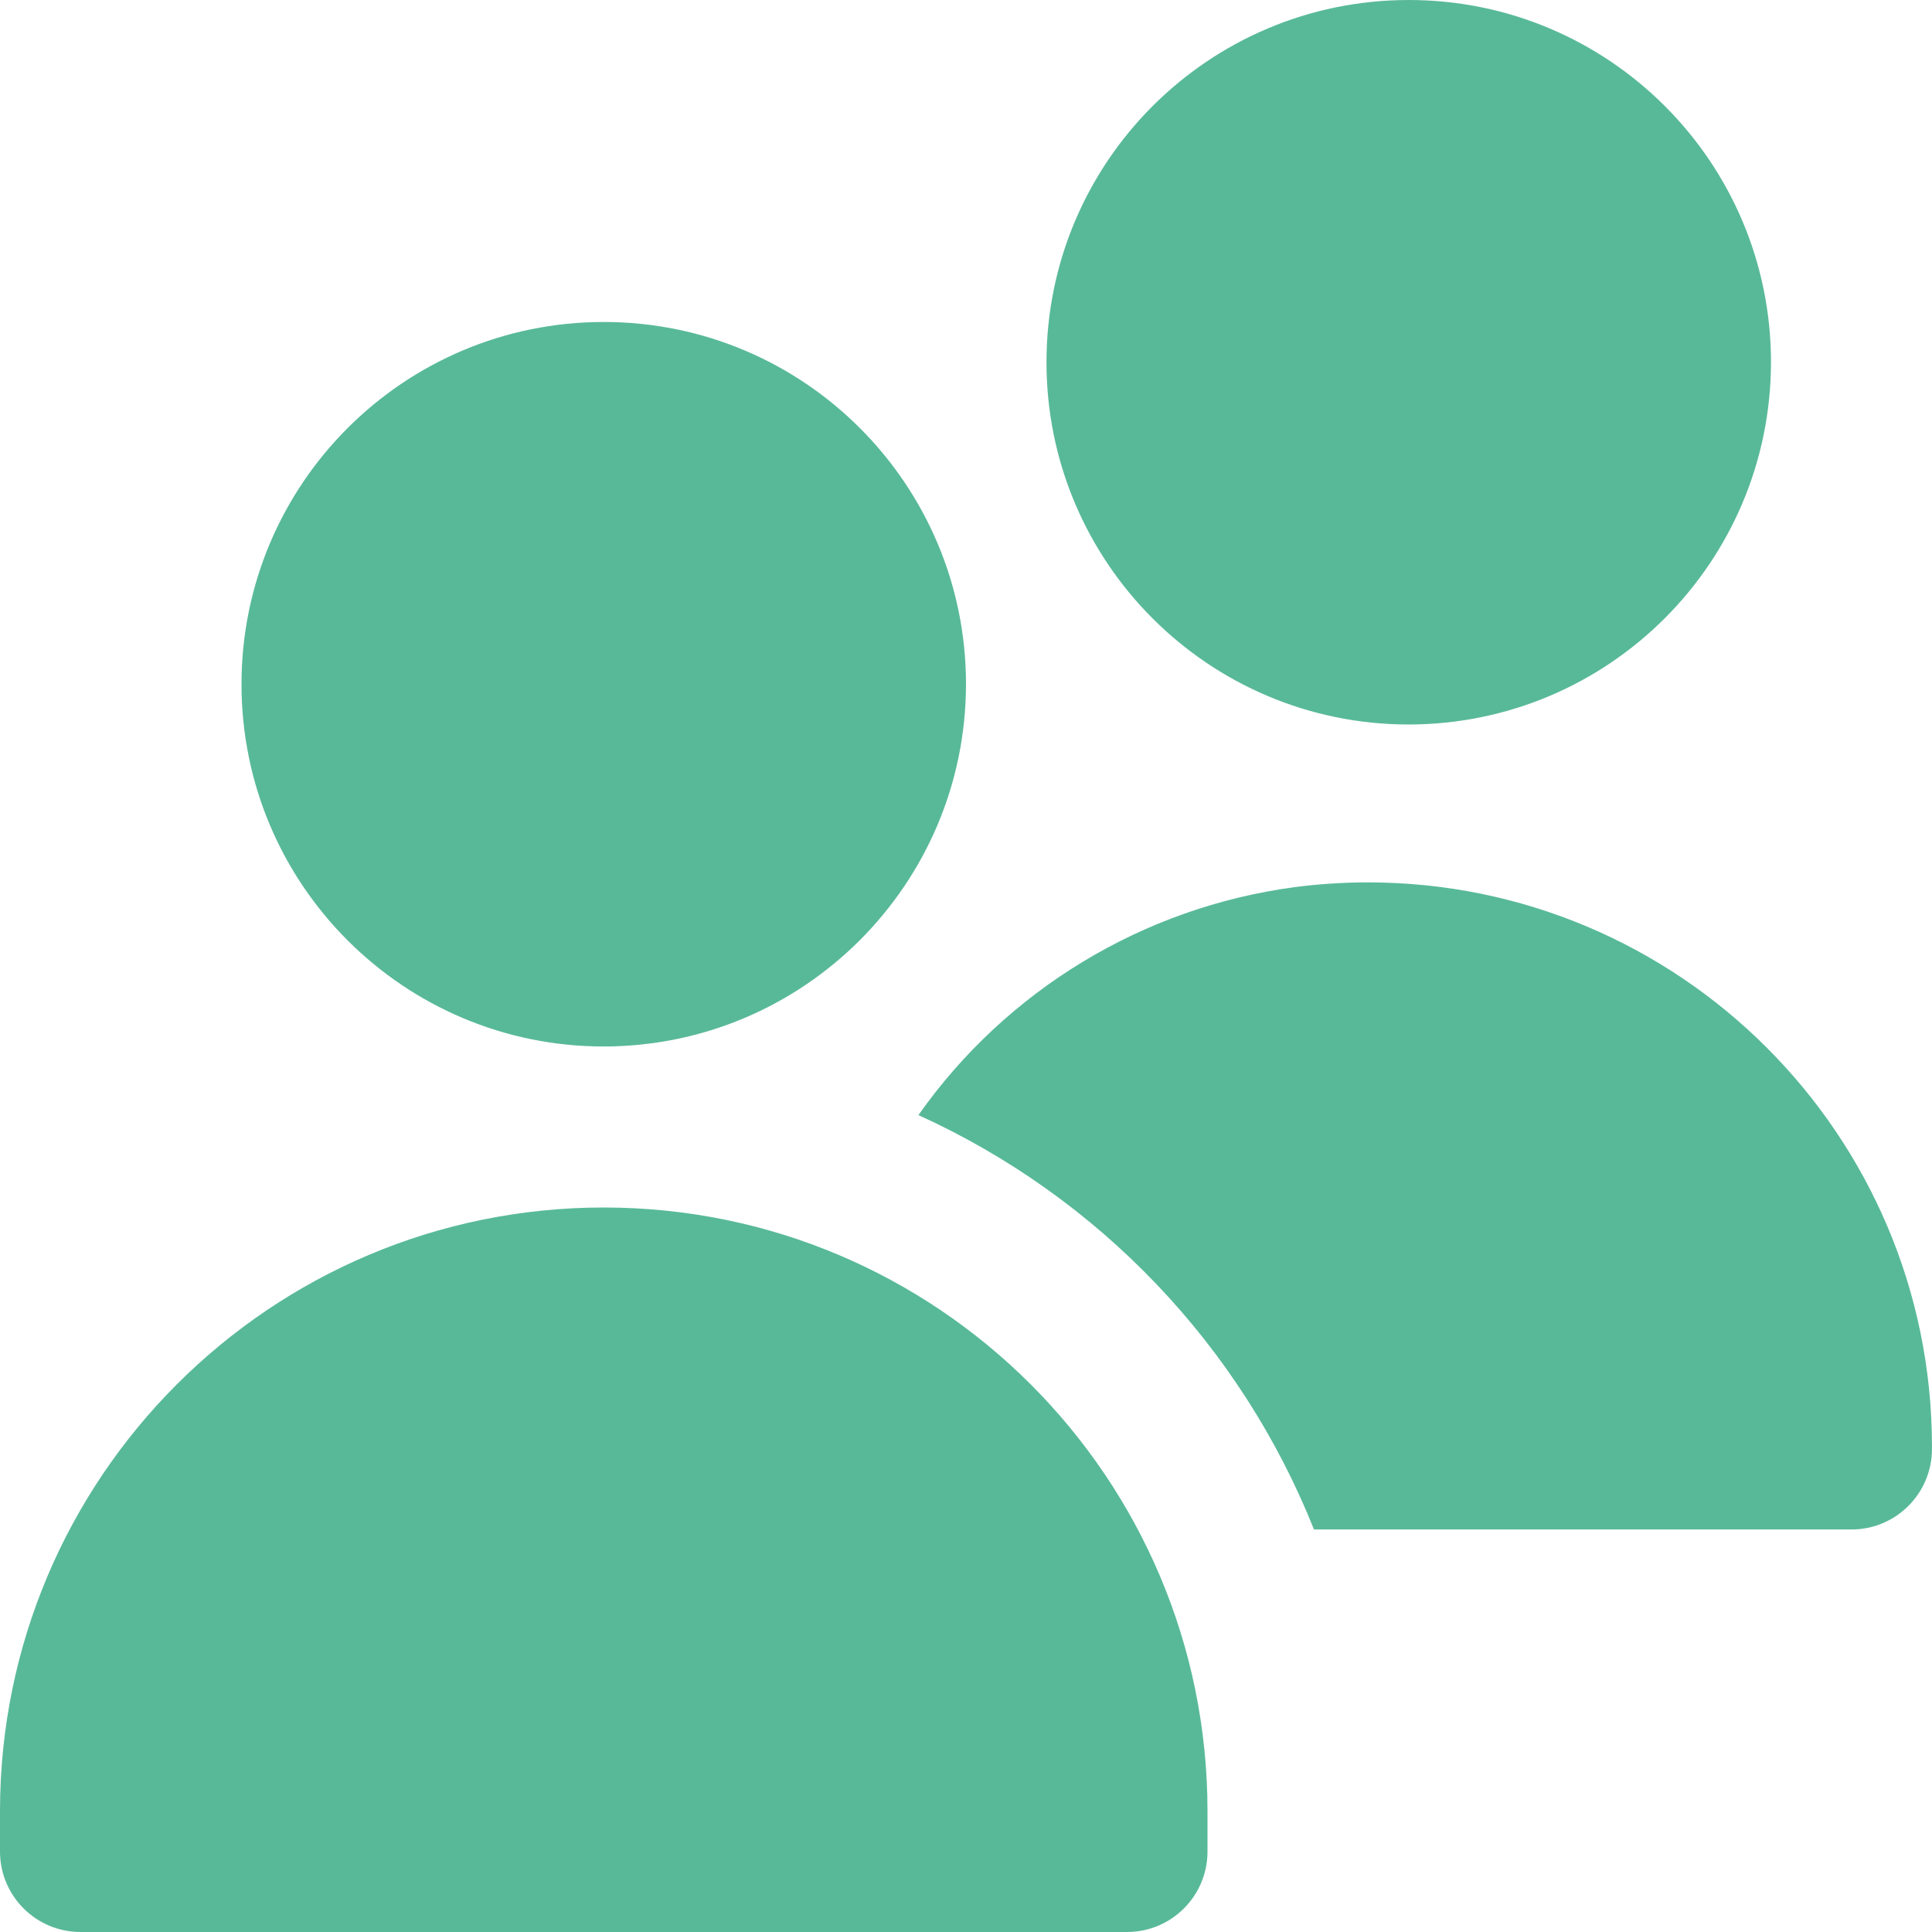 <?xml version="1.0" encoding="utf-8"?>
<!-- Generator: Adobe Illustrator 25.2.1, SVG Export Plug-In . SVG Version: 6.00 Build 0)  -->
<svg version="1.1" id="Слой_1" xmlns="http://www.w3.org/2000/svg" xmlns:xlink="http://www.w3.org/1999/xlink" x="0px" y="0px"
	 viewBox="0 0 512 512" style="enable-background:new 0 0 512 512;" xml:space="preserve">
<style type="text/css">
	.st0{clip-path:url(#SVGID_2_);fill:#58B998;}
</style>
<g>
	<defs>
		<rect id="SVGID_1_" width="512" height="512"/>
	</defs>
	<clipPath id="SVGID_2_">
		<use xlink:href="#SVGID_1_"  style="overflow:visible;"/>
	</clipPath>
	<path class="st0" d="M160,277.33c-53.02,0-96-42.98-96-96c0-53.02,42.98-96,96-96c53.02,0,96,42.98,96,96
		C255.94,234.33,212.99,277.27,160,277.33 M298.67,512H21.33C9.55,512,0,502.45,0,490.67V480c0-88.36,71.64-160,160-160
		c88.37,0,160,71.64,160,160v10.67C320,502.45,310.45,512,298.67,512 M373.33,192c-53.02,0-96-42.98-96-96c0-53.02,42.98-96,96-96
		c53.02,0,96,42.98,96,96C469.27,148.99,426.33,191.94,373.33,192 M343.02,235.11c-40.17,5.39-76.27,27.28-99.63,60.4
		c47.81,21.71,85.37,61.06,104.83,109.82h142.44c11.78,0,21.33-9.55,21.33-21.33v-0.81c-0.08-82.57-67.09-149.43-149.66-149.35
		C355.88,233.85,349.42,234.27,343.02,235.11"/>
</g>
</svg>
